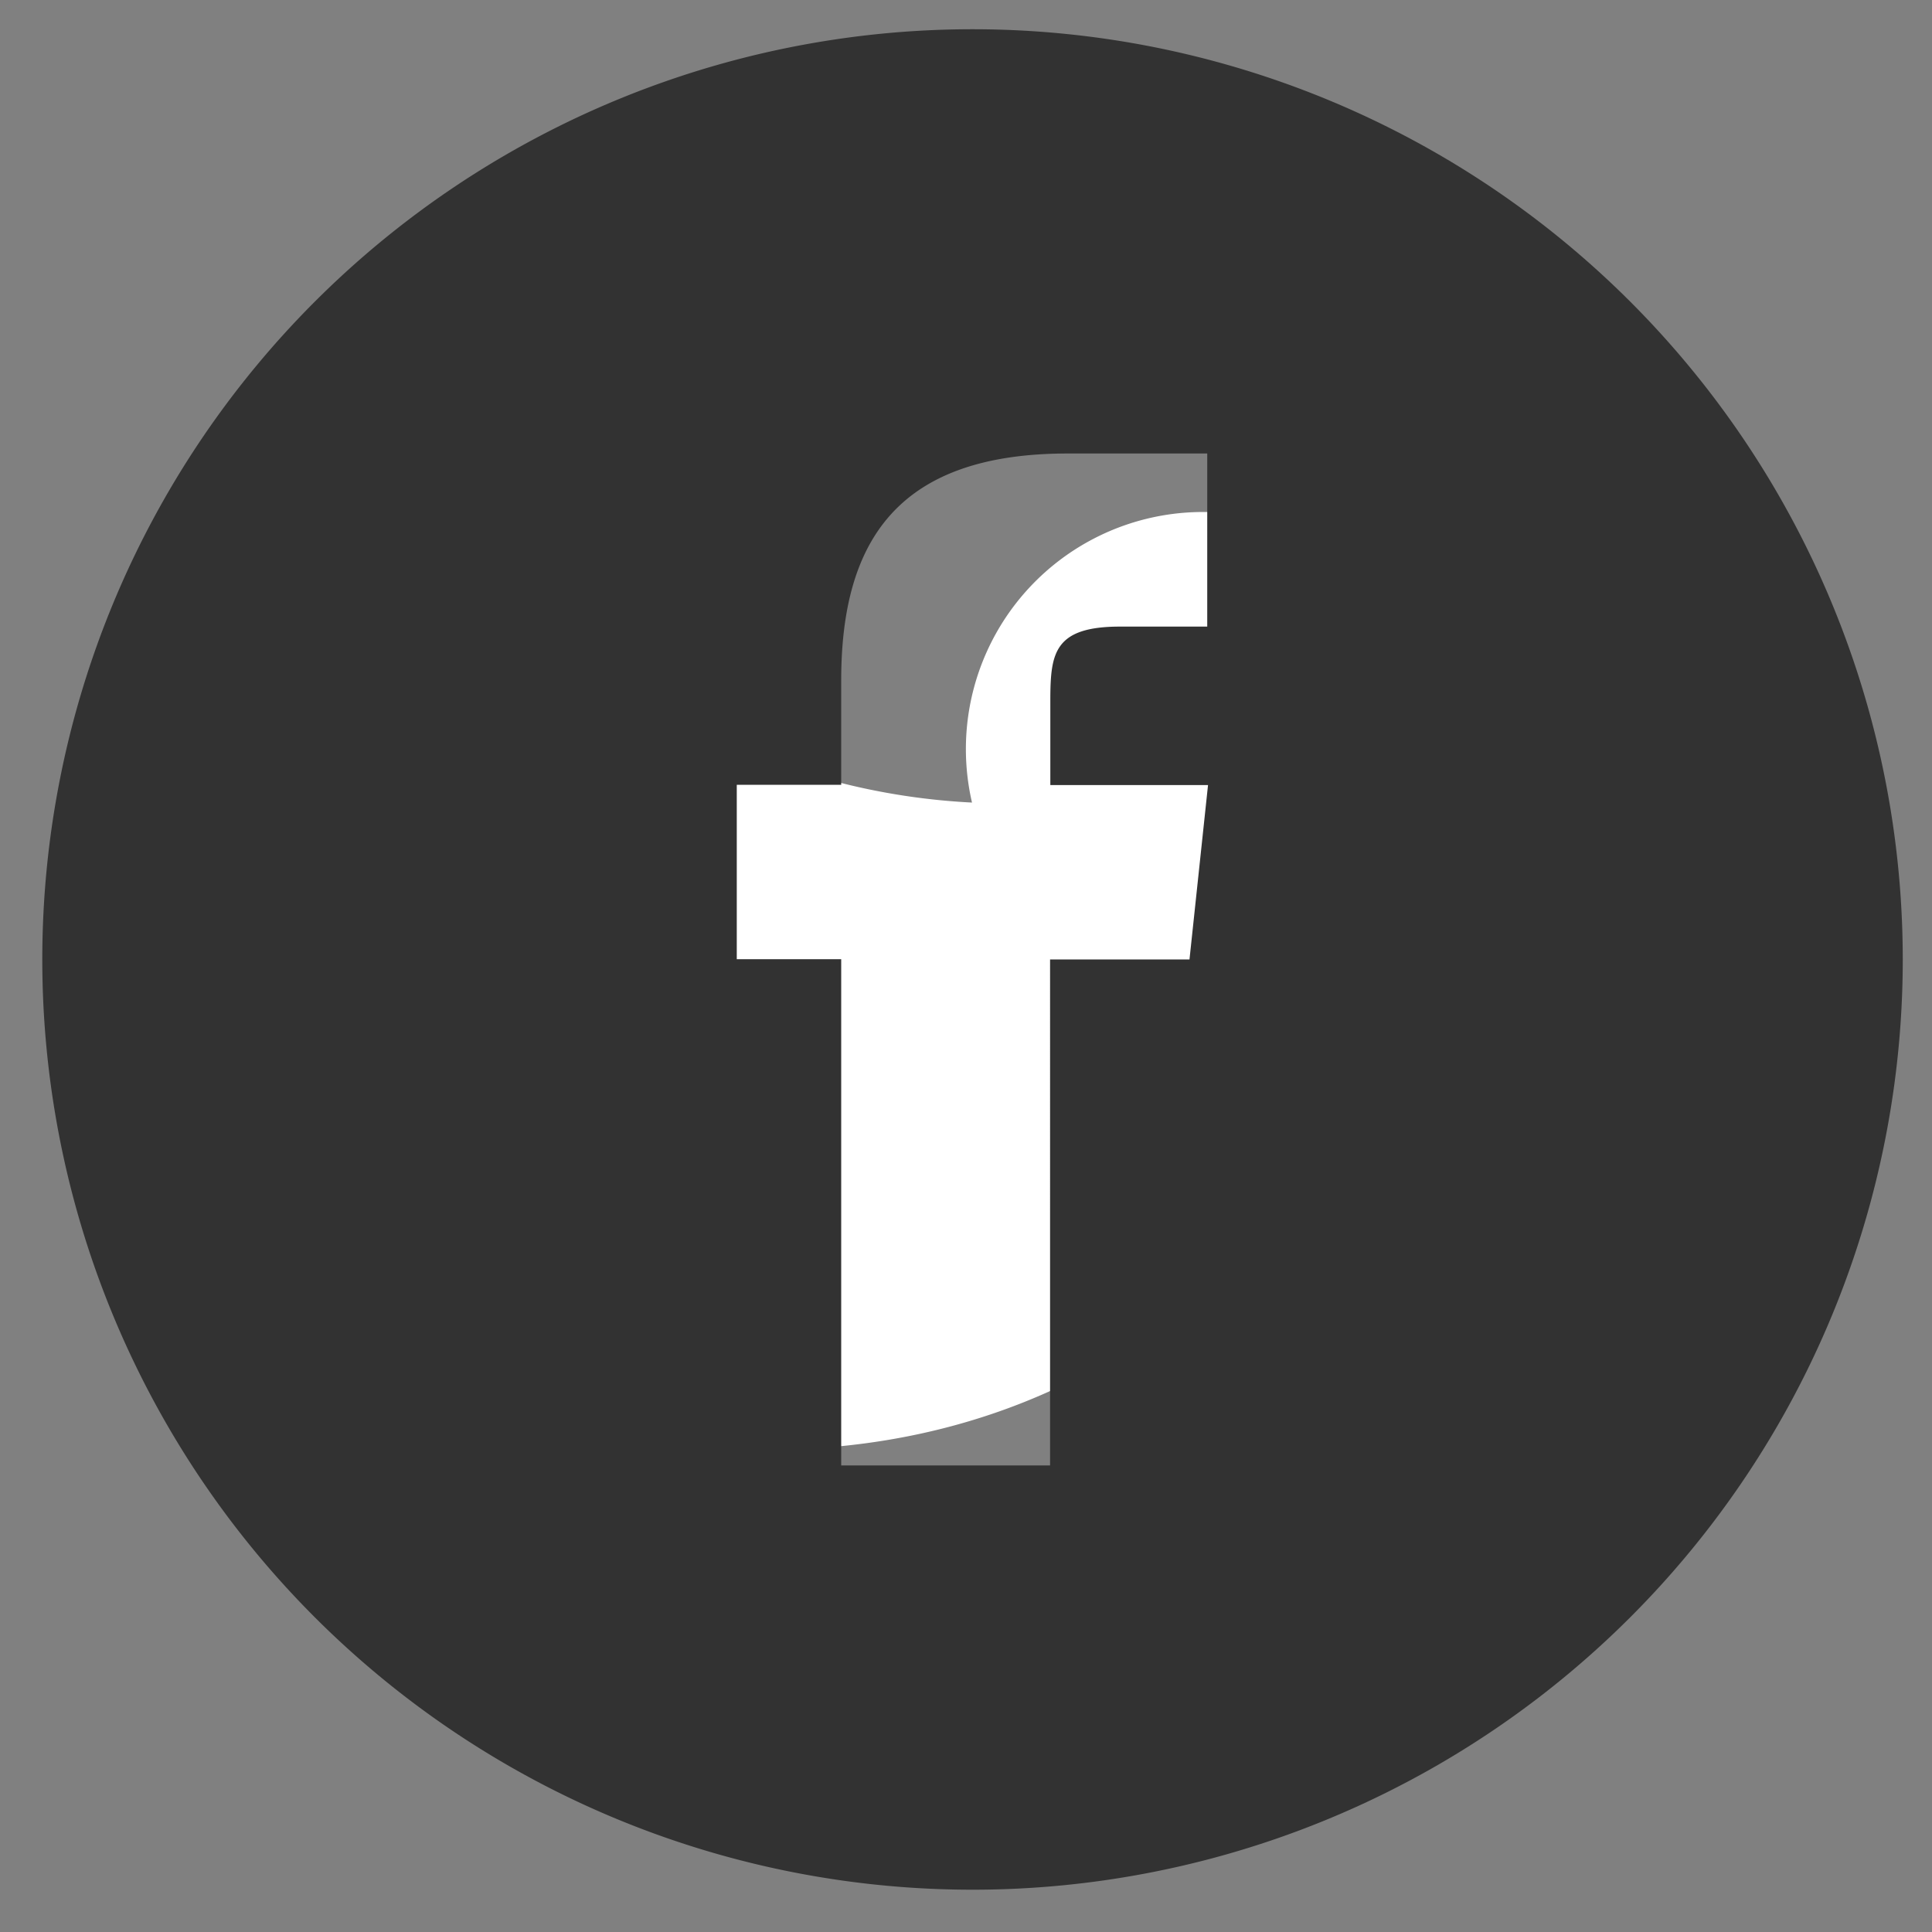 <svg id="Layer_1" data-name="Layer 1" xmlns="http://www.w3.org/2000/svg" viewBox="0 0 74 74"><rect x="0" y="0" width="74" height="74" fill="#808080" stroke="none"/><defs><style>.cls-1{fill:#fff;}.cls-2{fill:#323232;}</style></defs><title>Artboard 1</title><path class="cls-1" d="M59.66,23.84a18.1,18.1,0,0,1-5.21,1.43,9.1,9.1,0,0,0,4-5,18.16,18.16,0,0,1-5.76,2.2,9.08,9.08,0,0,0-15.46,8.27,25.76,25.76,0,0,1-18.7-9.48,9.08,9.08,0,0,0,2.81,12.11,9,9,0,0,1-4.11-1.14s0,.08,0,.11a9.08,9.08,0,0,0,7.28,8.9,9.09,9.09,0,0,1-4.1.15,9.08,9.08,0,0,0,8.47,6.3,18.33,18.33,0,0,1-13.43,3.76,25.68,25.68,0,0,0,13.91,4.08c16.69,0,25.81-13.82,25.81-25.81,0-.39,0-.78,0-1.17a18.38,18.38,0,0,0,4.53-4.69"/><path class="cls-2" d="M32.22,56.13h8V36.75h5.34l.71-6.68H40.23V26.73C40.24,25,40.4,24,42.9,24h3.34V17.37H40.9c-6.42,0-8.68,3.24-8.68,8.69v4h-4v6.68h4Zm5,16.25A35.63,35.63,0,1,1,72.88,36.75,35.63,35.63,0,0,1,37.25,72.38Z"/></svg>